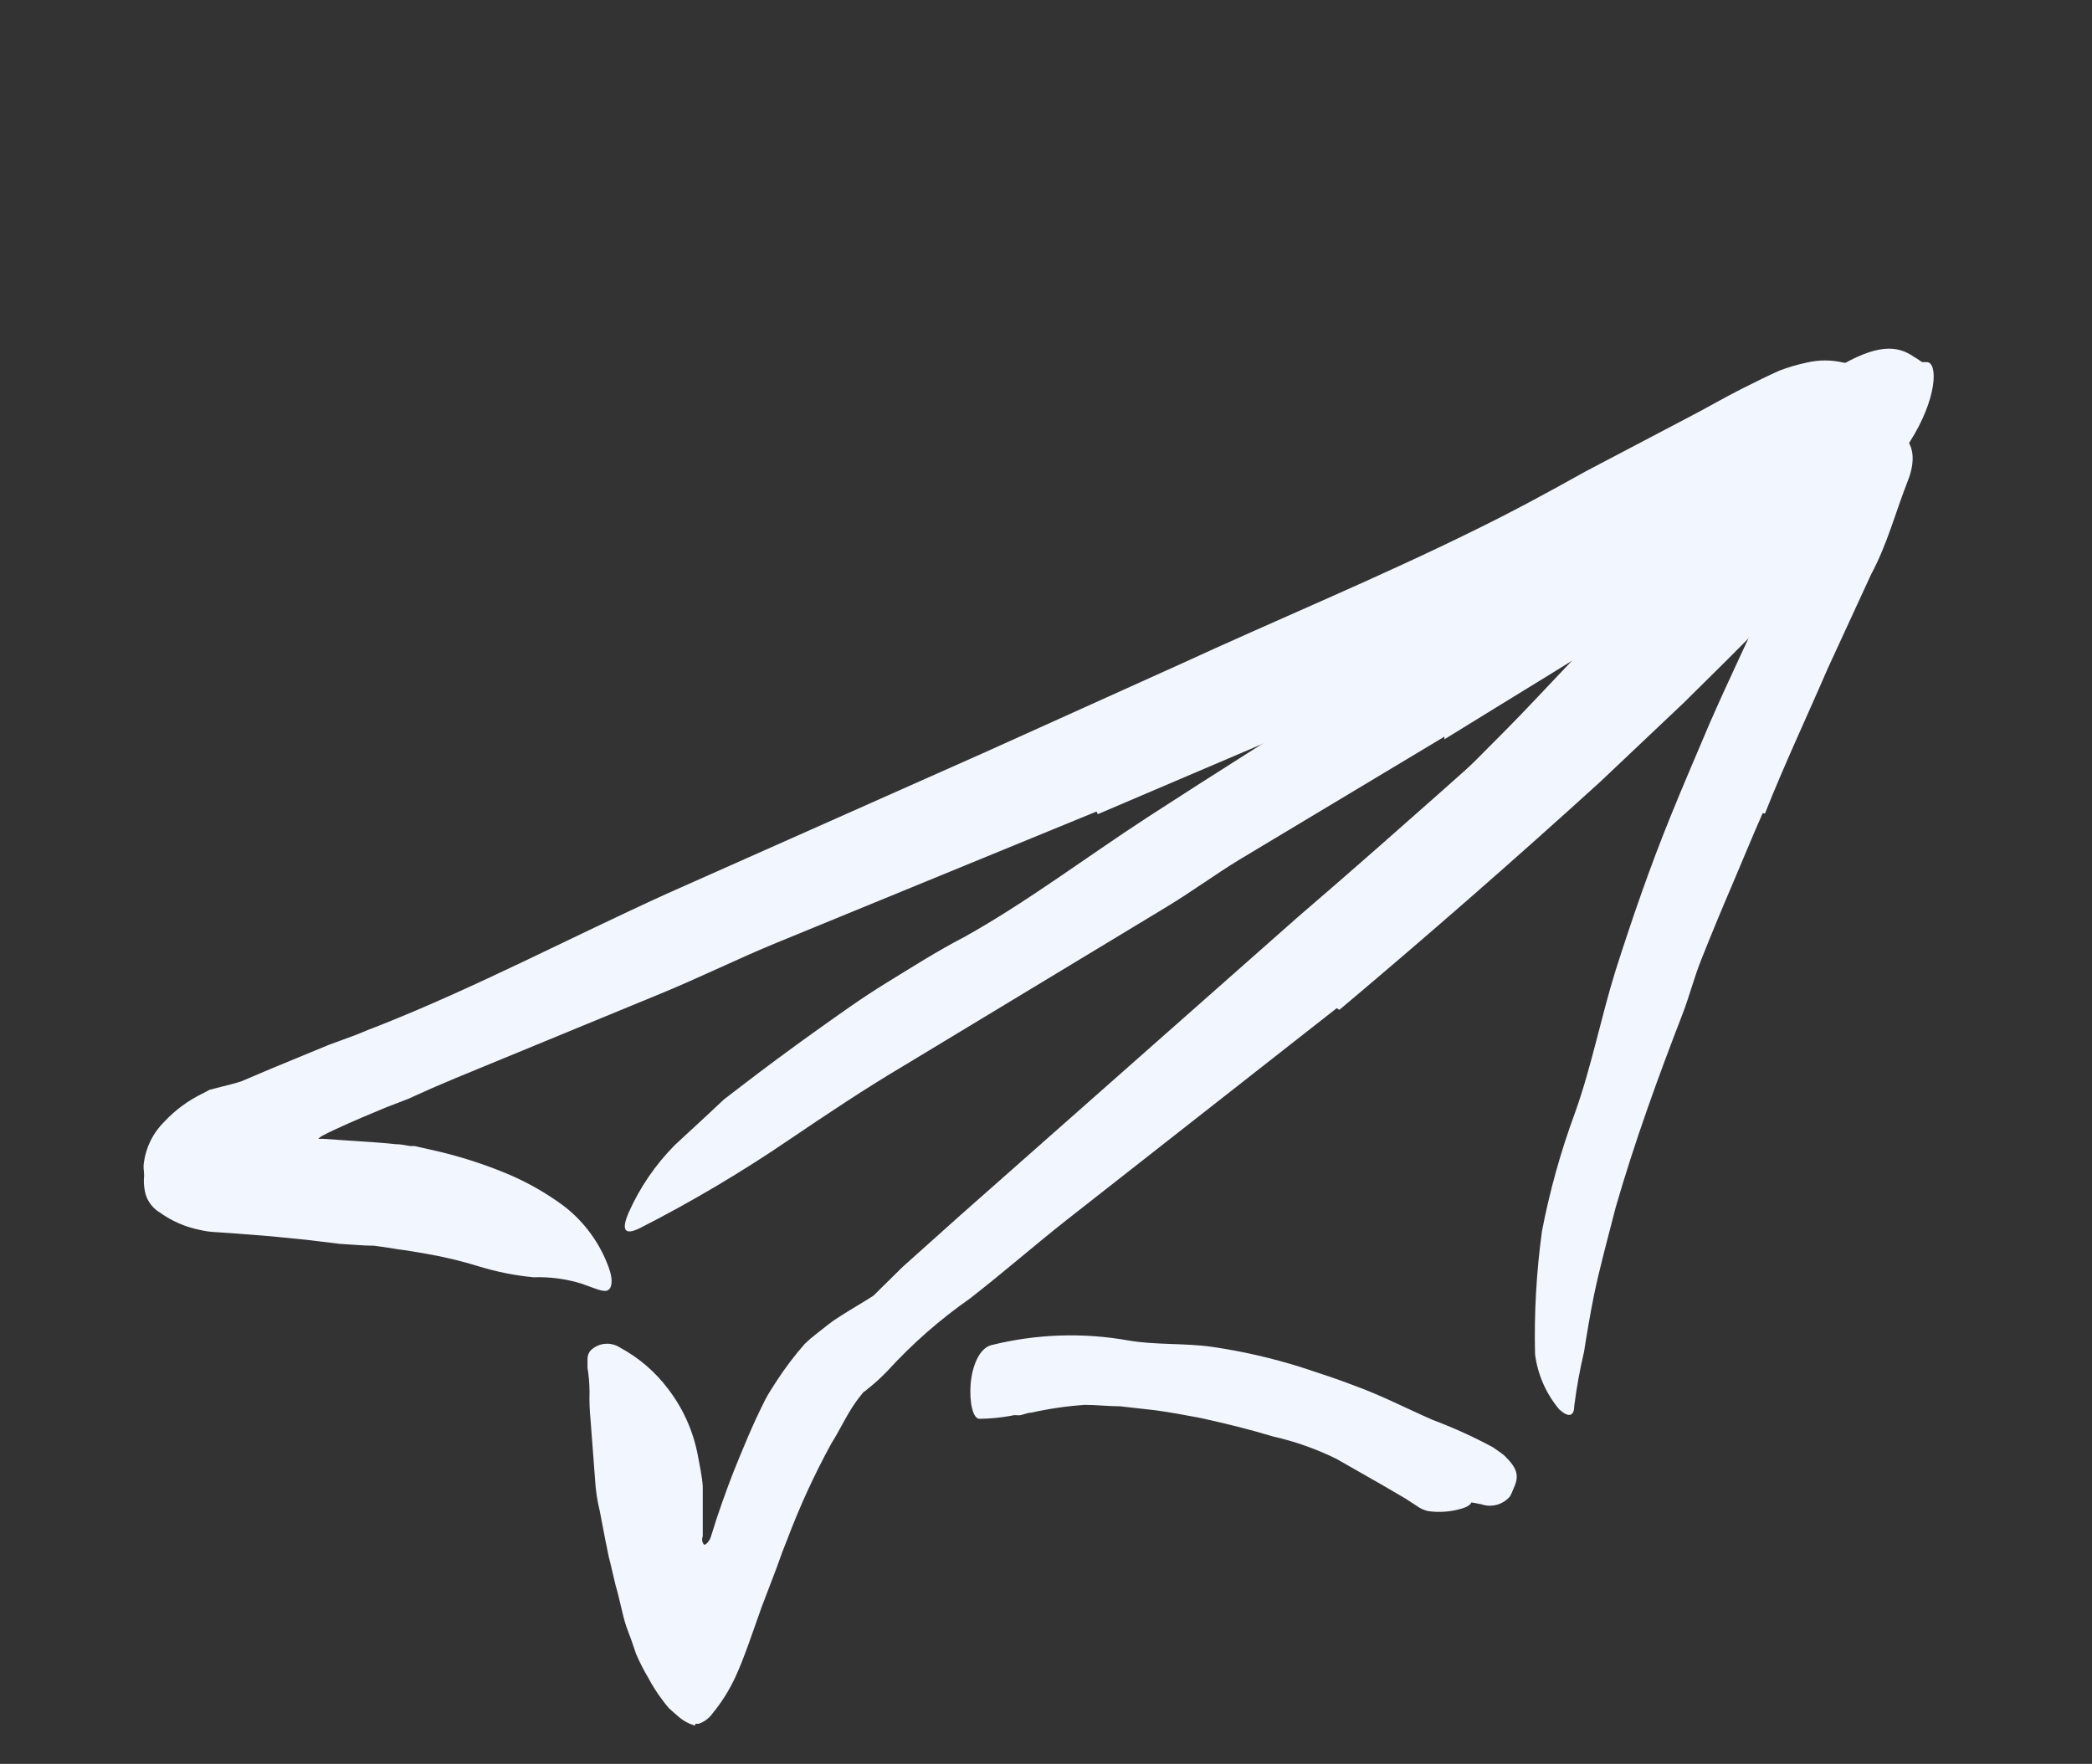 <svg width="102" height="86" viewBox="0 0 102 86" fill="none" xmlns="http://www.w3.org/2000/svg">
<rect x="0" y="0" width="102" height="86" fill="#333333" stroke="none"/>
<g id="150">
<g id="scribble final version-145">
<path id="Path" d="M31.016 72.216C31.016 71.926 32.926 81.216 36.216 75.046C37.216 73.186 33.926 83.046 33.926 83.046C33.926 83.046 30.686 77.926 31.016 72.216Z" fill="#F2F6FF"/>
<path id="Path_2" d="M74.875 37.866L69.815 42.546C69.205 43.116 68.635 43.726 68.015 44.286L61.405 50.176C60.405 51.036 59.475 51.956 58.515 52.836C57.917 53.427 57.289 53.988 56.635 54.516C56.295 54.766 55.945 54.996 55.635 55.226C55.325 55.456 54.875 55.646 54.505 55.856C54.135 56.066 54.005 55.856 54.205 55.436C54.522 54.735 54.903 54.065 55.345 53.436C56.445 52.186 57.735 51.096 58.935 49.906C60.135 48.716 61.395 47.586 62.685 46.466C64.215 45.116 65.625 43.516 67.085 42.026L71.915 37.106C72.915 36.106 73.915 35.106 74.855 34.106C76.315 32.546 77.855 31.006 79.175 29.376C80.19 28.099 81.128 26.763 81.985 25.376C82.175 25.076 82.345 24.766 82.545 24.476C82.885 23.956 83.145 23.636 83.485 23.476C83.85 23.482 84.215 23.516 84.575 23.576C84.785 23.576 85.005 23.576 85.185 23.576C85.365 23.576 85.695 23.776 85.835 24.196C85.904 24.453 85.924 24.721 85.895 24.986C85.872 25.243 85.793 25.492 85.665 25.716C84.116 28.418 82.19 30.887 79.945 33.046C78.325 34.706 76.635 36.306 74.945 37.926L74.875 37.866Z" fill="#F2F6FF"/>
<path id="Path_3" d="M58.085 66.586C59.355 66.856 60.595 67.206 61.825 67.586C62.275 67.716 62.735 67.816 63.185 67.976C64.733 68.559 66.234 69.261 67.675 70.076C68.315 70.446 68.975 70.766 69.615 71.076C70.041 71.294 70.446 71.552 70.825 71.846C71.173 72.195 71.469 72.593 71.705 73.026C71.855 73.296 71.615 73.466 71.185 73.576C70.681 73.716 70.153 73.75 69.635 73.676C69.428 73.631 69.234 73.542 69.065 73.416L68.545 73.076L67.435 72.426L65.155 71.126C64.171 70.643 63.134 70.277 62.065 70.036C60.905 69.686 59.725 69.396 58.535 69.136C57.795 68.996 57.055 68.856 56.305 68.756L54.605 68.566C54.035 68.566 53.465 68.496 52.895 68.496C52.016 68.556 51.144 68.683 50.285 68.876C50.095 68.876 49.905 68.976 49.715 69.006C49.005 69.006 48.715 68.846 48.565 68.146C48.565 67.996 48.465 67.856 48.435 67.726C48.349 67.207 48.642 66.7 49.135 66.516C49.926 66.188 50.769 66.002 51.625 65.966C52.49 65.901 53.359 65.901 54.225 65.966C55.524 66.061 56.816 66.231 58.095 66.476L58.085 66.586Z" fill="#F2F6FF"/>
<path id="Path_4" d="M65.174 49.156L52.014 59.475C50.414 60.736 48.895 62.066 47.285 63.316C45.826 64.335 44.485 65.512 43.285 66.826C42.973 67.152 42.639 67.457 42.285 67.736C42.175 67.835 42.154 67.846 42.124 67.856C42.09 67.884 42.06 67.918 42.035 67.956C41.934 68.085 41.815 68.225 41.715 68.376C41.285 68.975 40.955 69.716 40.535 70.376C39.71 71.884 38.992 73.448 38.385 75.055L38.145 75.665L37.864 76.445L37.135 78.356C36.694 79.585 36.294 80.816 35.864 81.746C35.57 82.388 35.193 82.99 34.745 83.535C34.578 83.773 34.34 83.952 34.065 84.046H33.904C33.904 84.175 33.904 84.046 33.904 84.115H33.825C33.729 84.085 33.635 84.048 33.544 84.005C33.363 83.916 33.195 83.801 33.044 83.665C32.885 83.535 32.755 83.406 32.614 83.285C32.483 83.135 32.36 82.978 32.245 82.816C32.01 82.499 31.799 82.164 31.614 81.816C31.389 81.439 31.189 81.048 31.015 80.645C30.868 80.199 30.708 79.749 30.535 79.296C30.334 78.686 30.215 77.956 30.015 77.296L29.755 76.195C29.654 75.856 29.584 75.365 29.535 75.195L29.244 73.675C29.121 73.177 29.044 72.668 29.015 72.156L28.794 69.236C28.748 68.777 28.731 68.316 28.744 67.856C28.741 67.463 28.708 67.072 28.645 66.686C28.645 66.475 28.645 66.376 28.645 66.246C28.647 66.099 28.7 65.958 28.794 65.846C29.181 65.465 29.782 65.407 30.235 65.706C31.146 66.197 31.941 66.879 32.565 67.706C33.29 68.645 33.786 69.741 34.014 70.906C34.105 71.425 34.224 71.906 34.264 72.466V74.775C34.264 74.956 34.264 74.906 34.264 74.906C34.223 75.005 34.223 75.116 34.264 75.216C34.325 75.346 34.364 75.346 34.495 75.216L34.605 75.066C34.605 75.066 34.605 75.066 34.654 74.945L34.715 74.755L34.955 73.996C35.294 72.996 35.654 71.996 36.075 70.996C36.325 70.385 36.584 69.775 36.864 69.165C37.014 68.856 37.154 68.546 37.315 68.236C37.474 67.925 37.675 67.635 37.864 67.335C38.277 66.7 38.735 66.095 39.234 65.525C39.417 65.347 39.611 65.18 39.815 65.025L40.184 64.736C40.432 64.532 40.693 64.345 40.965 64.175C41.505 63.825 42.075 63.505 42.584 63.175L44.014 61.766L46.864 59.215L59.404 48.136L63.275 44.715C64.575 43.596 65.874 42.475 67.165 41.336C71.075 37.895 74.995 34.435 78.704 30.835C80.135 29.425 81.495 27.976 82.825 26.506C84.154 25.035 85.434 23.506 86.734 22.055C87.294 21.386 87.894 20.785 88.514 20.175C89.316 19.341 90.224 18.615 91.215 18.015C91.524 17.838 91.863 17.716 92.215 17.655C92.547 17.623 92.882 17.623 93.215 17.655C93.484 17.655 93.775 17.655 93.965 17.655C94.495 17.706 94.454 19.445 93.115 21.546C92.635 22.346 92.115 23.085 91.594 23.855L90.805 25.006C90.534 25.386 90.225 25.726 89.934 26.085C88.654 27.519 87.374 28.912 86.094 30.265C84.794 31.605 83.454 32.925 82.094 34.266L78.014 38.126C73.855 41.906 69.618 45.609 65.305 49.236L65.174 49.156Z" fill="#F2F6FF"/>
<path id="Path_5" d="M70.425 35.916C67.091 37.916 63.758 39.916 60.425 41.916C59.215 42.656 58.075 43.496 56.865 44.226L44.075 51.956C42.165 53.086 40.315 54.326 38.495 55.556C36.159 57.149 33.724 58.592 31.205 59.876C30.415 60.266 30.305 59.936 30.645 59.136C31.191 57.904 31.957 56.783 32.905 55.826L34.495 54.356L35.295 53.606L36.155 52.946C37.301 52.066 38.461 51.206 39.635 50.366C40.815 49.526 41.985 48.676 43.225 47.916C44.465 47.156 45.715 46.356 47.015 45.686C50.065 43.986 52.955 41.796 55.935 39.856C59.215 37.726 62.535 35.646 65.835 33.556L71.955 29.706C75.025 27.706 78.155 25.846 81.155 23.806C83.485 22.226 85.695 20.546 87.995 18.956C88.505 18.606 88.995 18.236 89.515 17.956C91.515 16.746 92.515 16.836 93.315 17.396C93.514 17.512 93.704 17.642 93.885 17.786C94.145 18.036 94.125 18.396 93.885 18.866C93.607 19.487 93.206 20.045 92.705 20.506C91.815 21.416 90.825 22.156 89.855 22.996C88.885 23.836 87.855 24.606 86.855 25.406C84.801 27.011 82.654 28.494 80.425 29.846C77.145 31.946 73.785 33.966 70.425 36.046V35.916Z" fill="#F2F6FF"/>
<path id="Path_6" d="M63.556 70.166C62.301 69.723 61.018 69.362 59.716 69.086C59.236 68.966 58.716 69.016 58.256 68.916C57.406 68.726 56.546 68.656 55.666 68.526C54.787 68.418 53.902 68.361 53.016 68.356C52.233 68.361 51.454 68.461 50.696 68.656C49.751 68.989 48.758 69.165 47.756 69.176C47.426 69.176 47.256 68.326 47.326 67.476C47.396 66.626 47.736 65.746 48.326 65.586C50.515 65.038 52.795 64.96 55.016 65.356C56.346 65.586 57.736 65.476 59.086 65.666C60.567 65.881 62.029 66.216 63.456 66.666C64.336 66.956 65.206 67.236 66.056 67.566C67.356 68.036 68.586 68.676 69.846 69.226C70.851 69.603 71.83 70.047 72.776 70.556C72.966 70.696 73.176 70.816 73.356 70.976C74.006 71.606 74.076 71.976 73.796 72.576C73.747 72.706 73.691 72.833 73.626 72.956C73.287 73.359 72.736 73.514 72.236 73.346C71.786 73.246 71.296 73.196 70.846 73.116C70.419 73.027 70.006 72.882 69.616 72.686L67.216 71.686C66.004 71.161 64.762 70.71 63.496 70.336L63.556 70.166Z" fill="#F2F6FF"/>
<path id="Path_7" d="M85.944 39.646C85.424 40.816 84.944 42.006 84.434 43.196C83.924 44.386 83.434 45.566 82.954 46.776C82.604 47.646 82.374 48.566 82.034 49.446C80.834 52.546 79.694 55.686 78.774 58.876C78.394 60.356 78.014 61.736 77.714 63.166C77.534 64.076 77.374 64.996 77.234 65.906C77.027 66.783 76.867 67.671 76.754 68.566C76.754 69.006 76.514 69.176 76.014 68.706C75.374 67.94 74.968 67.006 74.844 66.016C74.797 64.01 74.911 62.004 75.184 60.016C75.559 58.073 76.091 56.163 76.774 54.306C77.584 52.066 78.044 49.656 78.774 47.306C79.584 44.776 80.434 42.306 81.454 39.796C82.064 38.286 82.714 36.796 83.354 35.276C84.354 32.996 85.434 30.756 86.464 28.516C86.884 27.646 87.234 26.756 87.614 25.866C87.96 24.959 88.375 24.08 88.854 23.236C89.074 22.866 89.244 22.476 89.504 22.116C90.444 20.786 91.064 20.556 92.014 20.926C92.237 20.996 92.455 21.083 92.664 21.186C93.324 21.576 93.414 22.446 93.024 23.436C92.434 24.926 92.024 26.526 91.234 27.996L89.114 32.596C88.114 34.916 87.004 37.266 86.054 39.666L85.944 39.646Z" fill="#F2F6FF"/>
<path id="Path_8" d="M53.465 39.566L37.865 45.966C35.965 46.746 34.135 47.656 32.235 48.436L22.235 52.556L21.015 53.076L20.395 53.356L19.905 53.576L18.815 53.996C18.065 54.306 17.225 54.656 16.345 55.066C16.145 55.156 15.955 55.246 15.775 55.346C15.68 55.391 15.592 55.452 15.515 55.526C15.575 55.526 15.685 55.526 15.775 55.526L16.925 55.606C17.725 55.656 18.545 55.706 19.285 55.786C19.525 55.786 19.765 55.836 19.995 55.876C20.065 55.876 20.075 55.876 20.205 55.876L20.605 55.966L21.395 56.145C22.462 56.399 23.509 56.733 24.525 57.145C25.594 57.572 26.603 58.137 27.525 58.826C28.496 59.585 29.237 60.6 29.665 61.756C29.935 62.476 29.815 62.856 29.595 62.926C29.375 62.996 28.955 62.796 28.355 62.586C27.598 62.353 26.807 62.248 26.015 62.276C25.123 62.19 24.242 62.016 23.385 61.756C22.527 61.488 21.651 61.278 20.765 61.126C20.305 61.046 19.845 60.966 19.375 60.906L19.015 60.846L18.235 60.736C17.695 60.736 17.125 60.675 16.565 60.645L14.915 60.446L13.205 60.276L11.435 60.136L10.545 60.076C10.275 60.066 10.008 60.029 9.745 59.966C9.046 59.827 8.385 59.541 7.805 59.126C7.471 58.929 7.221 58.616 7.105 58.246C7.038 58.008 7.008 57.762 7.015 57.516C7.031 57.376 7.031 57.235 7.015 57.096C6.995 56.96 6.995 56.822 7.015 56.686C7.117 55.926 7.469 55.223 8.015 54.686C8.551 54.114 9.189 53.646 9.895 53.306L10.215 53.136L10.755 52.996C11.095 52.906 11.495 52.816 11.755 52.726L13.215 52.106L16.025 50.946L17.385 50.446L18.015 50.186L18.305 50.076L18.485 50.006C23.185 48.145 27.825 45.706 32.485 43.586L48.075 36.656L57.605 32.356C62.385 30.156 67.275 28.136 71.965 25.816C73.785 24.926 75.555 23.966 77.305 22.986L82.595 20.206C83.375 19.796 84.115 19.366 84.905 18.966C85.695 18.566 86.235 18.306 86.745 18.076C87.187 17.906 87.642 17.772 88.105 17.676C88.684 17.541 89.286 17.541 89.865 17.676C90.09 17.717 90.317 17.747 90.545 17.766C90.885 17.816 90.865 18.266 90.485 18.896C89.929 19.746 89.256 20.514 88.485 21.176C85.485 23.426 82.405 25.506 79.185 27.506C75.885 29.336 72.485 31.046 69.055 32.726C66.505 33.956 64.015 35.206 61.355 36.356L53.525 39.696L53.465 39.566Z" fill="#F2F6FF"/>
</g>
</g>
</svg>
